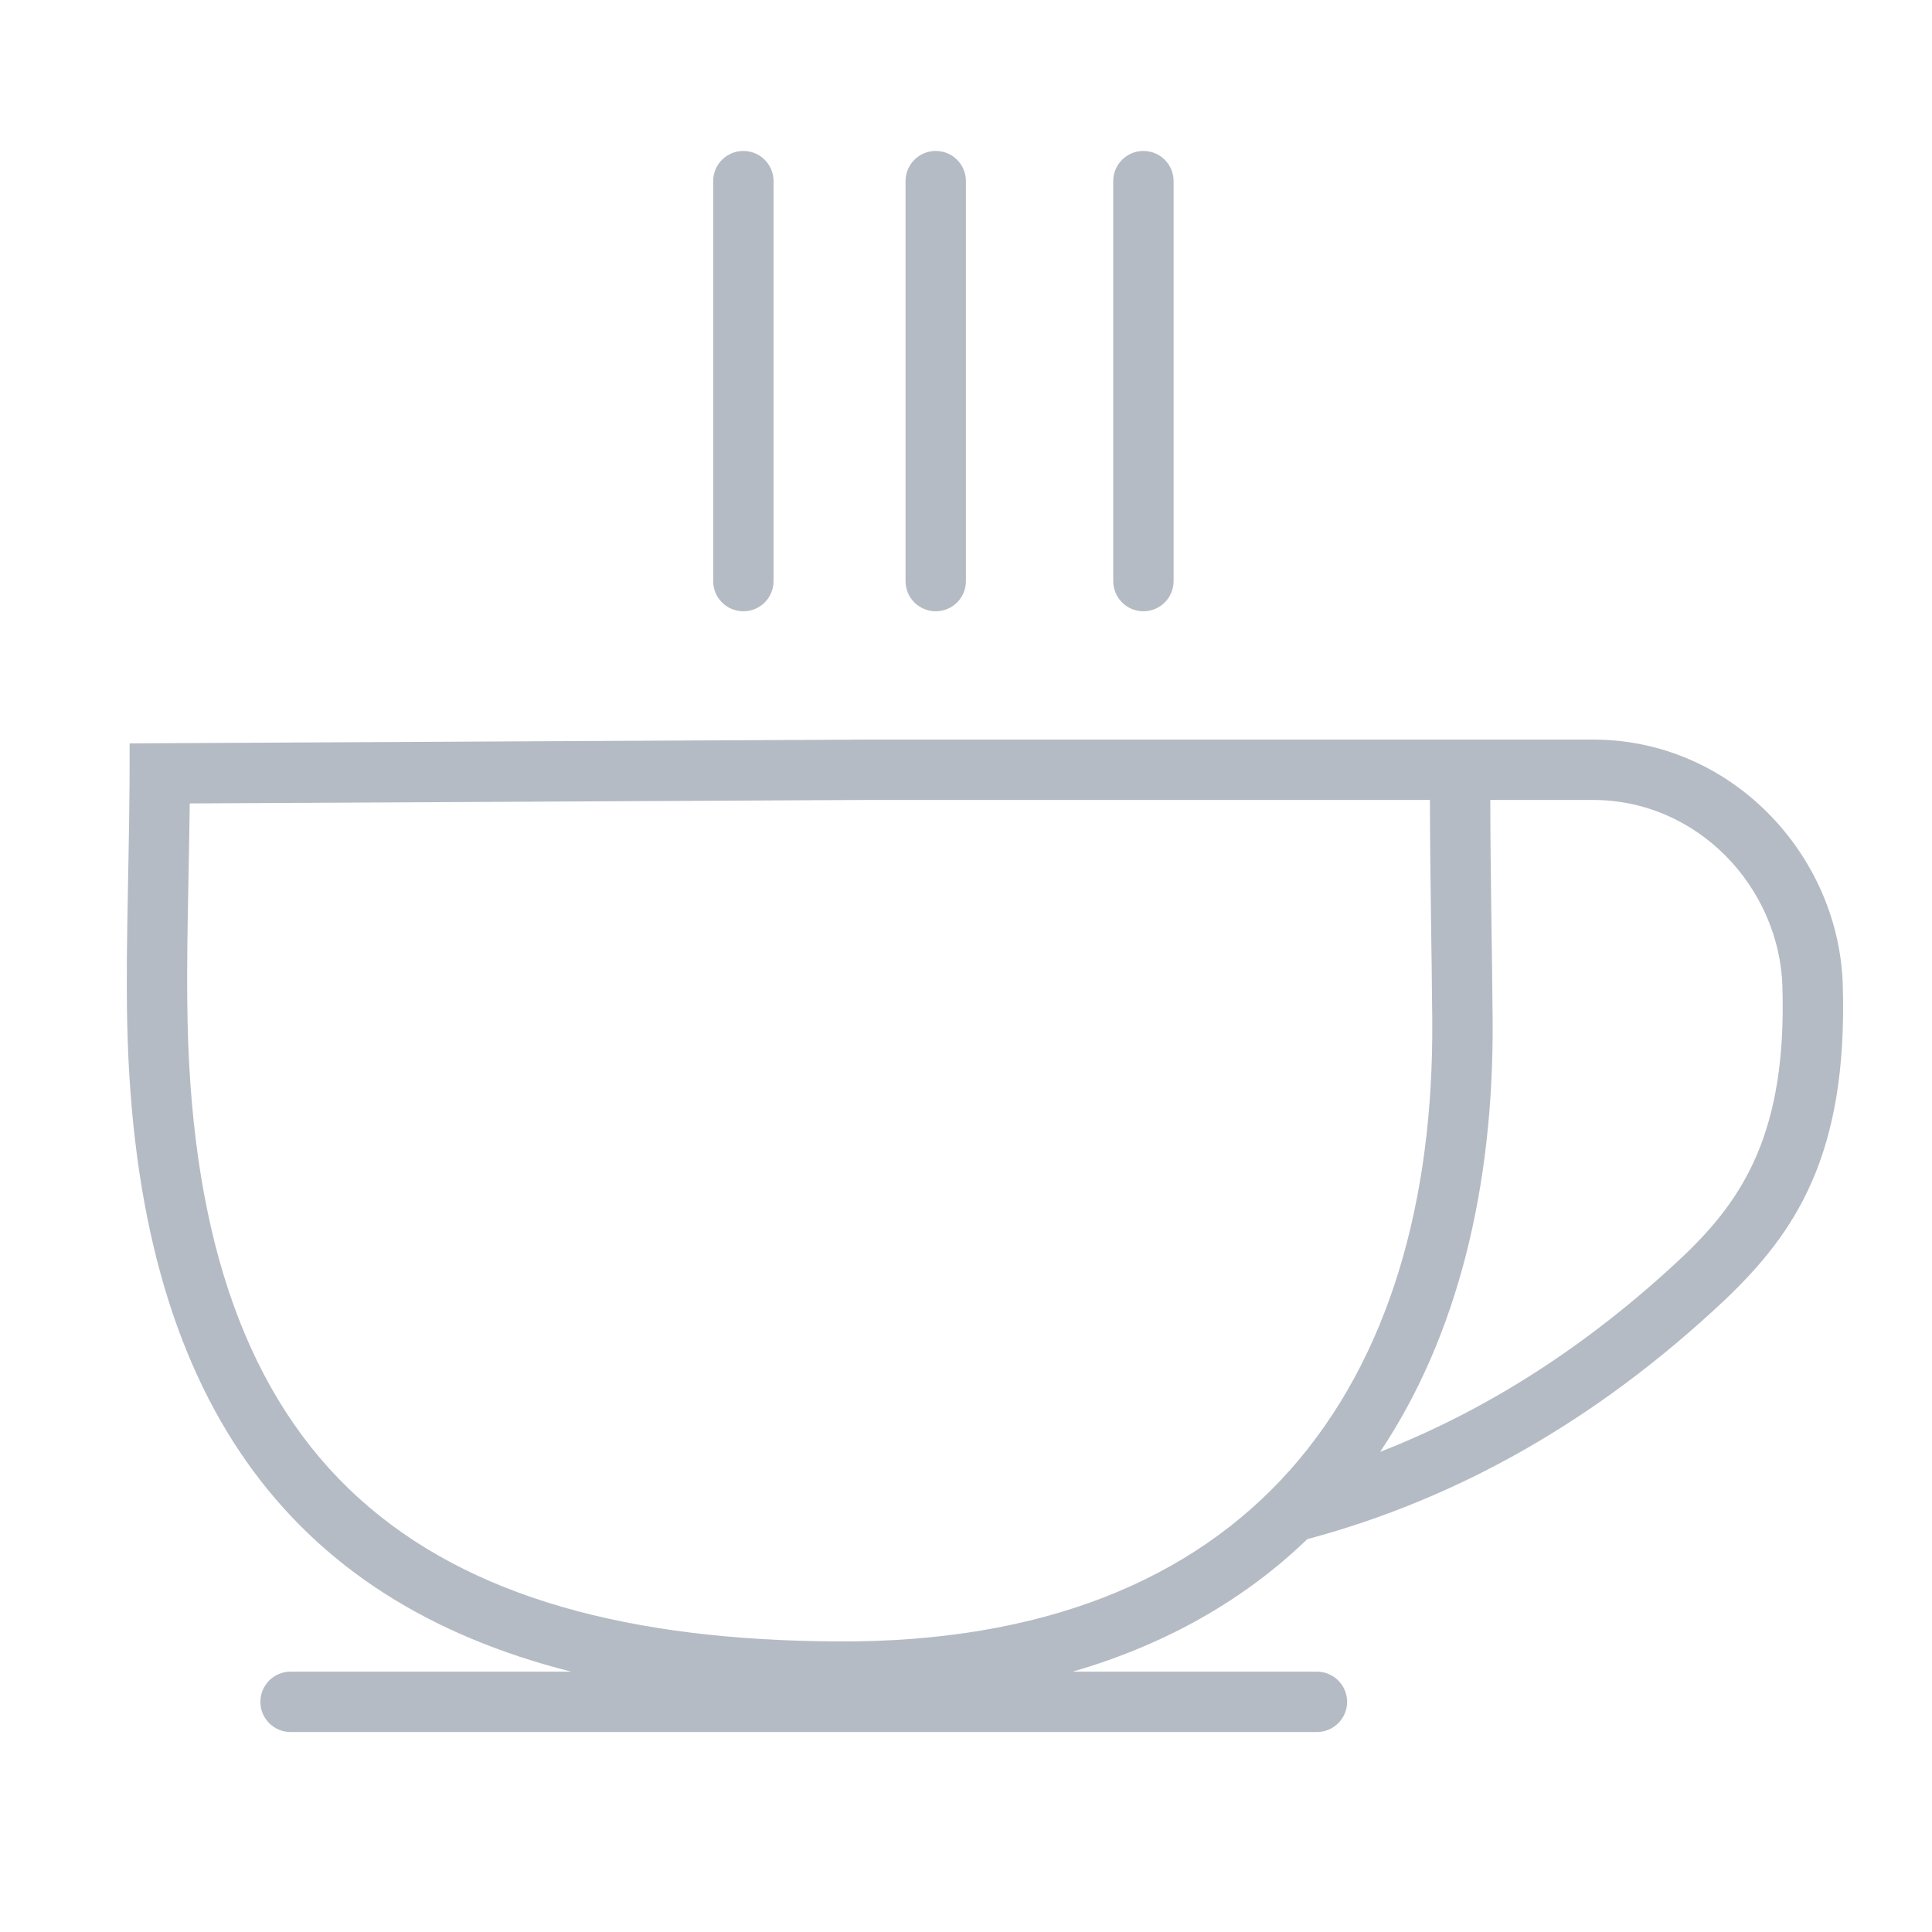 <?xml version="1.0" encoding="UTF-8" standalone="no"?>
<!DOCTYPE svg PUBLIC "-//W3C//DTD SVG 1.1//EN" "http://www.w3.org/Graphics/SVG/1.1/DTD/svg11.dtd">
<svg width="100%" height="100%" viewBox="0 0 512 512" version="1.1" xmlns="http://www.w3.org/2000/svg" xmlns:xlink="http://www.w3.org/1999/xlink" xml:space="preserve" xmlns:serif="http://www.serif.com/" style="fill-rule:evenodd;clip-rule:evenodd;stroke-linejoin:round;stroke-miterlimit:2;">
    <path d="M151.365,443.003C76.831,424.165 35.902,370.925 33.719,271.326C33.229,248.998 34.437,225.562 34.356,197L229,196L384.312,196L395,196C405.932,196 421.321,196 421.296,196C458.611,195.52 487.27,226.444 488.348,260.857C489.769,306.236 475.624,326.793 457.235,344.37L457.214,344.39C422.623,376.984 385.75,397.246 347.092,407.722C346.886,407.777 346.68,407.825 346.473,407.864C330.036,423.71 309.357,435.728 284.266,443.003L349,443.003C353.415,443.003 357,446.588 357,451.003C357,455.419 353.415,459.003 349,459.003L77,459.003C72.585,459.003 69,455.419 69,451.003C69,446.588 72.585,443.003 77,443.003L151.365,443.003ZM394.942,212C394.983,232.48 395.42,251.892 395.562,270.197C395.906,314.707 386.206,354.154 365.752,384.754C393.753,373.832 420.637,356.866 446.22,332.765C461.892,317.78 473.568,300.084 472.355,261.358C471.537,235.21 449.844,211.627 421.436,212L394.942,212ZM229.041,212L50.279,212.918C50.032,234.388 49.322,253.041 49.715,270.976C50.993,329.275 65.899,370.522 94.992,396.936C124.299,423.544 167.238,434.73 222.079,435C276.306,435.267 316.081,418.655 341.964,389.468C368.108,359.985 379.934,318.276 379.563,270.321C379.421,251.975 378.984,232.522 378.942,212L229.041,212Z" style="fill:rgb(181, 187, 196);"/>
    <path d="M189,48C189,43.585 192.585,40 197,40C201.415,40 205,43.585 205,48L205,154C205,158.415 201.415,162 197,162C192.585,162 189,158.415 189,154L189,48Z" style="fill:rgb(181, 187, 196);"/>
    <g transform="matrix(1,0,0,1,50.978,0)">
        <path d="M189,48C189,43.585 192.585,40 197,40C201.415,40 205,43.585 205,48L205,154C205,158.415 201.415,162 197,162C192.585,162 189,158.415 189,154L189,48Z" style="fill:rgb(181, 187, 196);"/>
    </g>
    <g transform="matrix(1,0,0,1,106.016,0)">
        <path d="M189,48C189,43.585 192.585,40 197,40C201.415,40 205,43.585 205,48L205,154C205,158.415 201.415,162 197,162C192.585,162 189,158.415 189,154L189,48Z" style="fill:rgb(181, 187, 196);"/>
    </g>
</svg>
